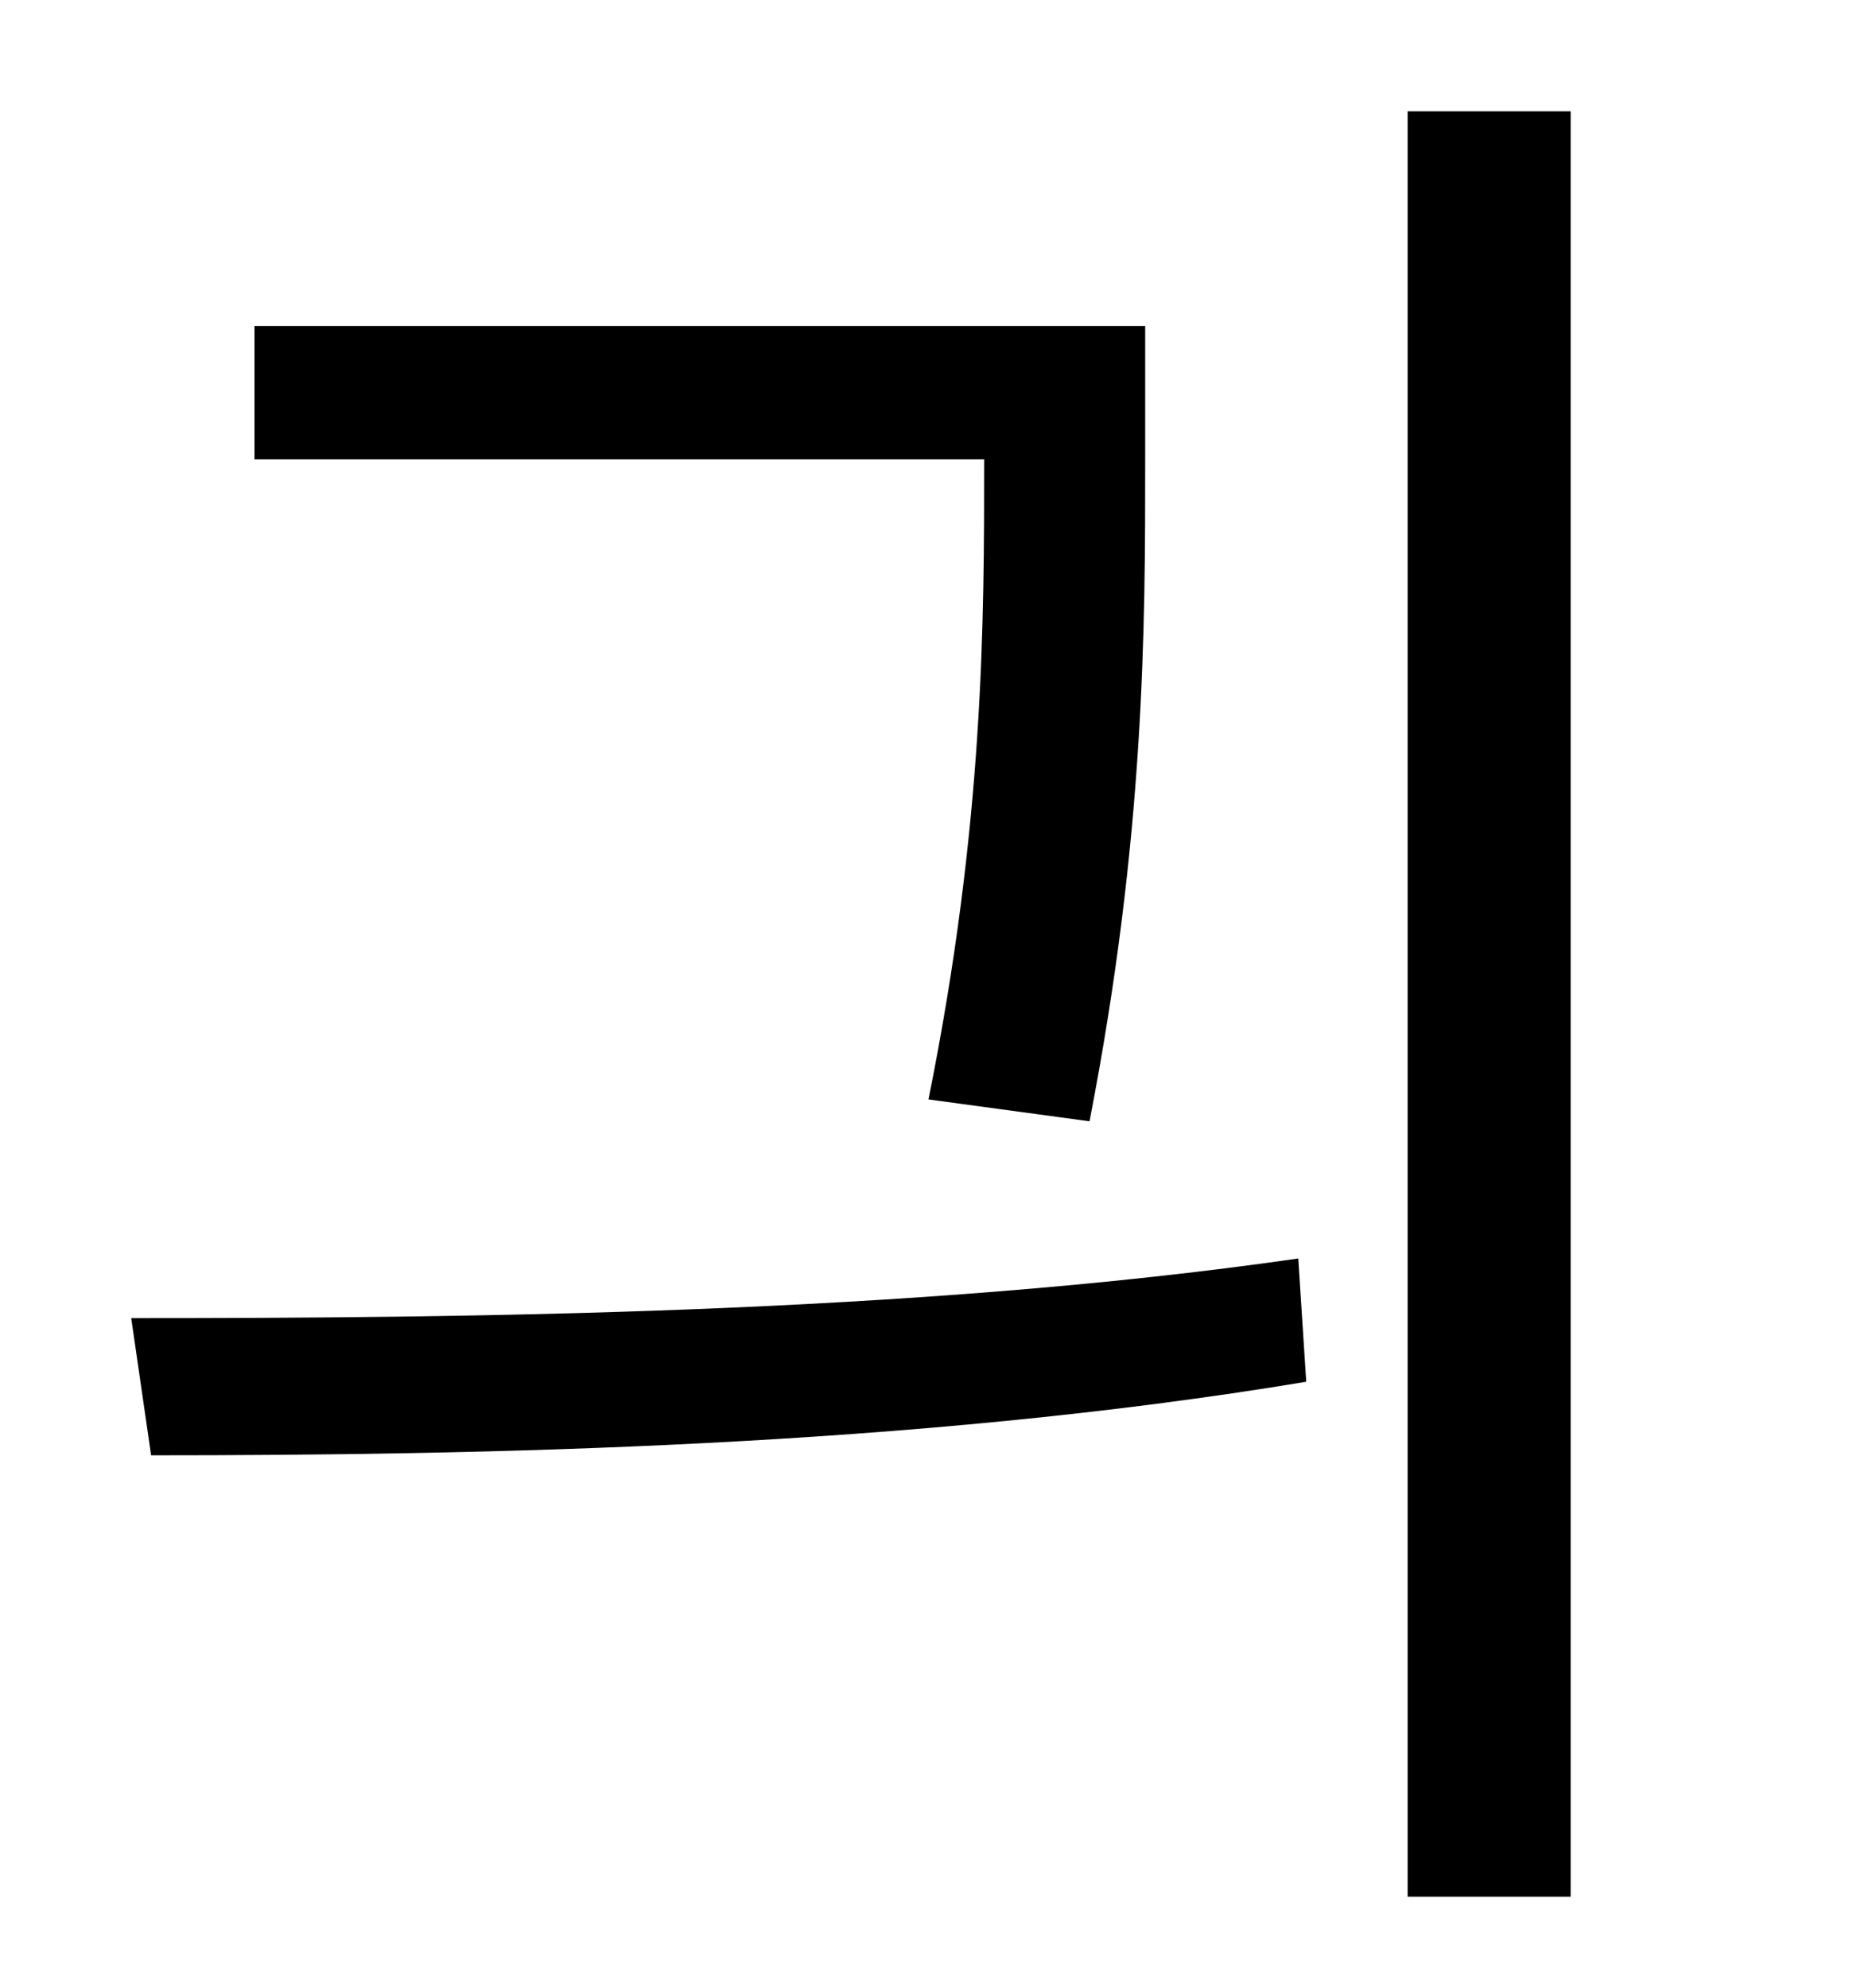 <?xml version="1.0" standalone="no"?>
<!DOCTYPE svg PUBLIC "-//W3C//DTD SVG 1.1//EN" "http://www.w3.org/Graphics/SVG/1.1/DTD/svg11.dtd" >
<svg xmlns="http://www.w3.org/2000/svg" xmlns:xlink="http://www.w3.org/1999/xlink" version="1.1" viewBox="-10 0 930 1000">
   <path fill="currentColor"
d="M485 231h-367v-67h448v68c0 83 0 188 -28 332l-81 -11c28 -139 28 -240 28 -322zM66 732l-10 -69c167 0 393 -2 587 -30l4 62c-198 33 -416 37 -581 37zM698 56h82v898h-82v-898z" />
</svg>
